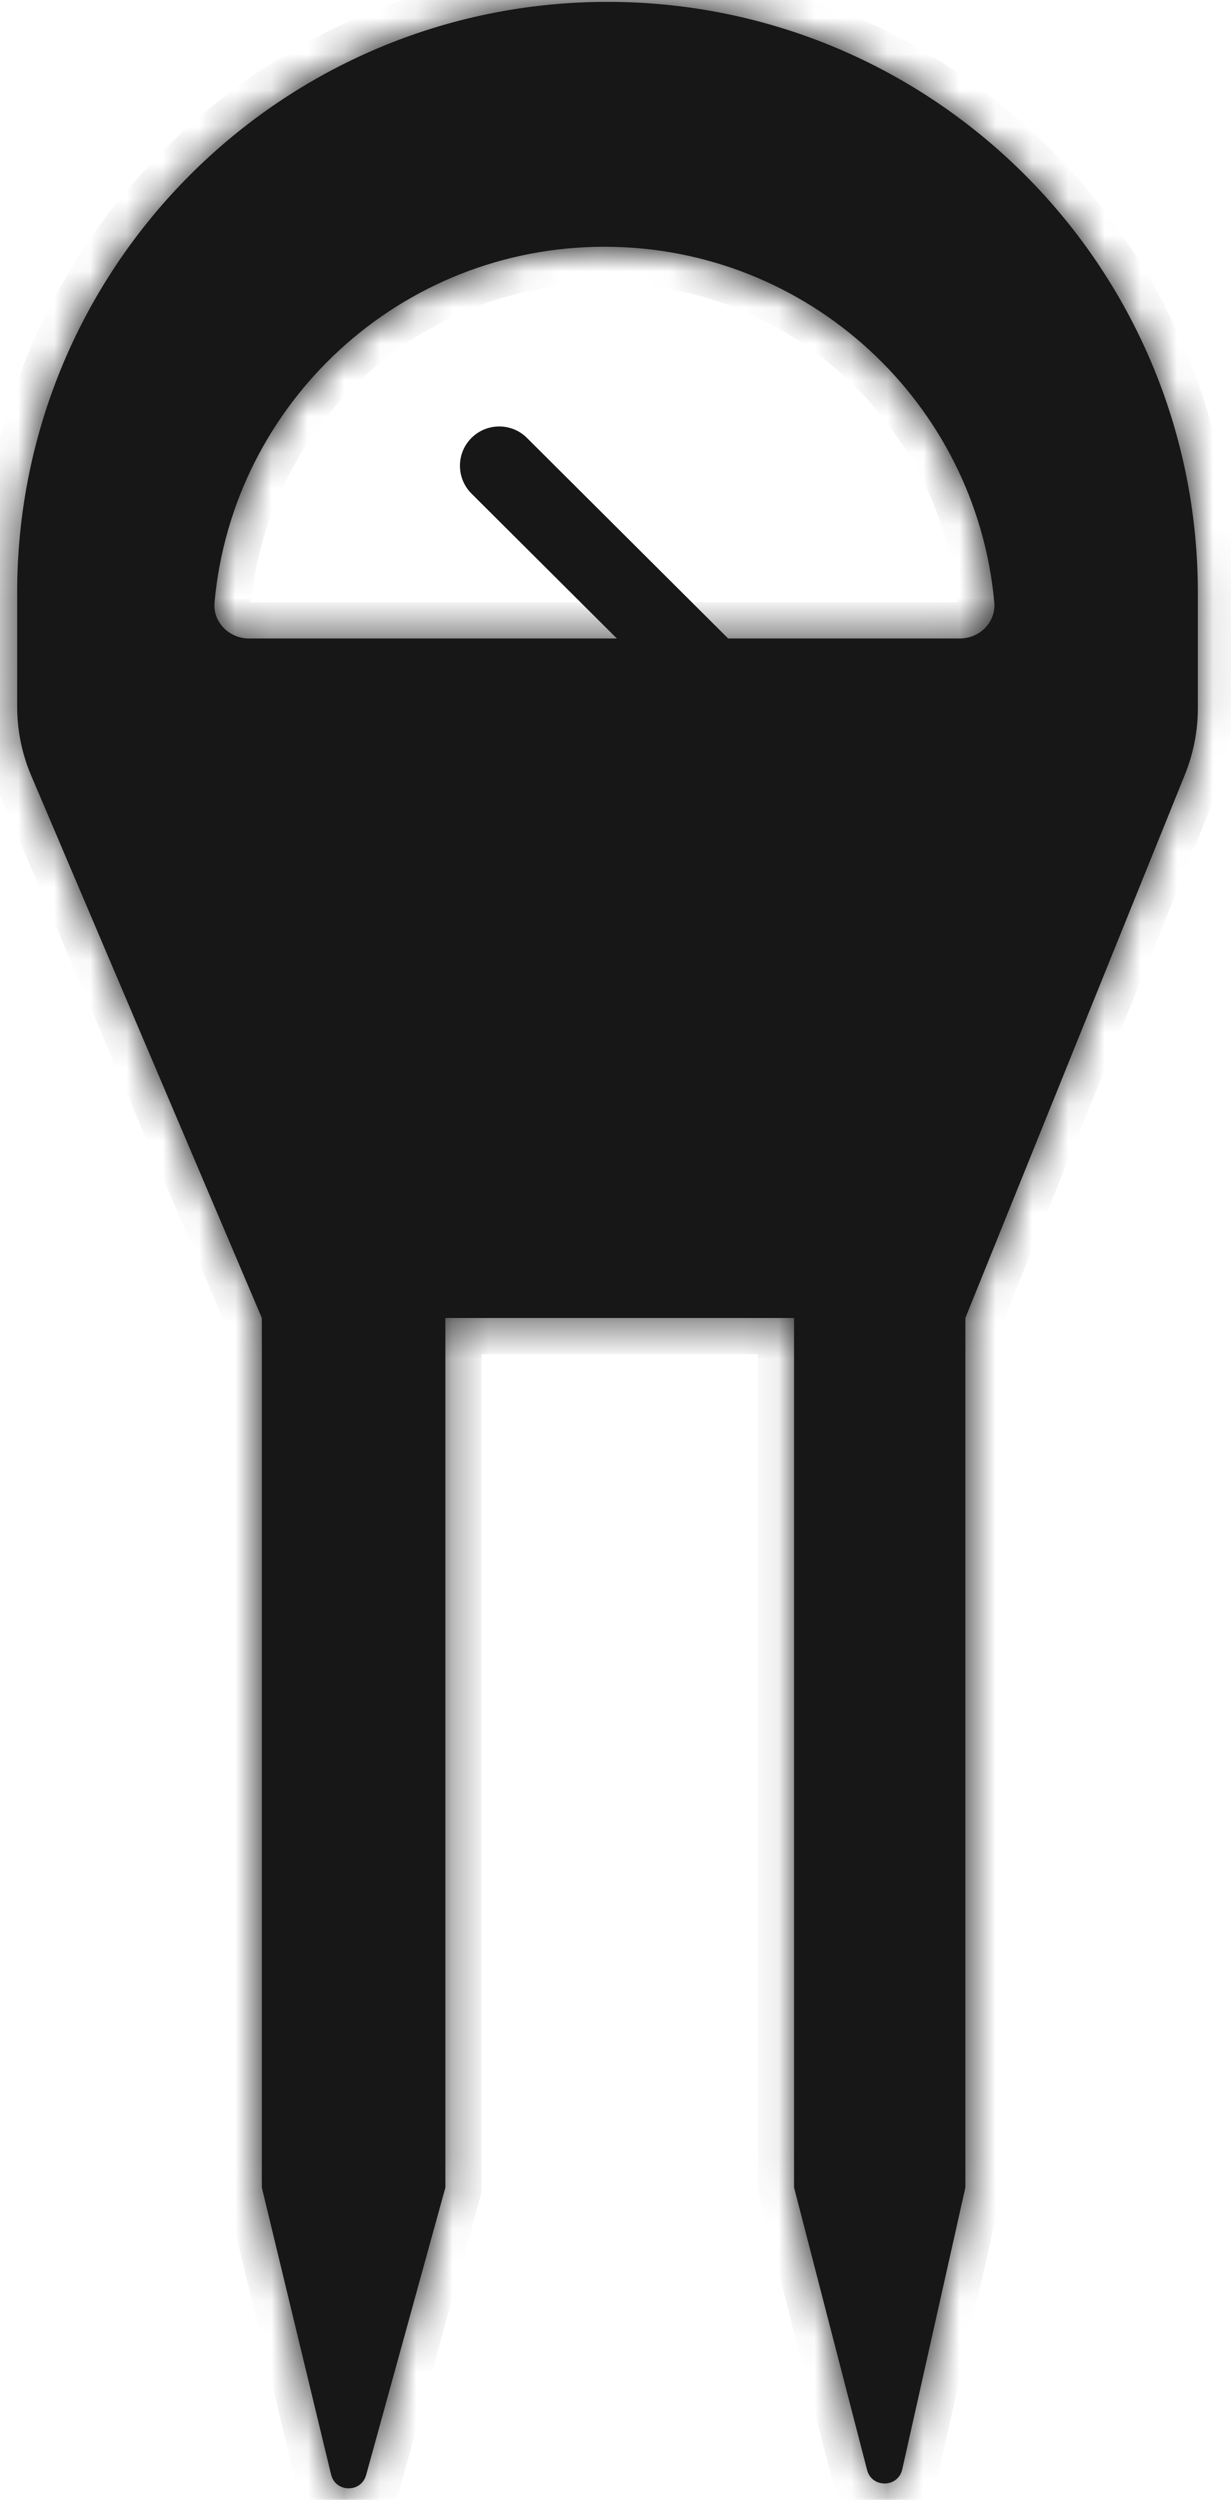 <svg width="34" height="69" viewBox="0 0 34 69" fill="none" xmlns="http://www.w3.org/2000/svg">
    <mask id="path-1-inside-1_161_389" fill="white">
        <path fill-rule="evenodd" clip-rule="evenodd" d="M0.862 21.409L7.232 36.38V60.382L9.144 68.302C9.265 68.804 9.975 68.815 10.112 68.318L12.301 60.382V36.38H21.932V60.382L23.948 68.176C24.079 68.684 24.805 68.672 24.92 68.16L26.663 60.382V36.38L32.729 21.376C32.963 20.795 33.084 20.175 33.084 19.549V16.357C33.084 7.352 25.784 0.052 16.779 0.052C7.774 0.052 0.474 7.352 0.474 16.357V19.505C0.474 20.159 0.606 20.807 0.862 21.409ZM27.462 16.625C27.512 17.175 27.06 17.624 26.508 17.624H6.88C6.328 17.624 5.875 17.175 5.925 16.625C6.43 11.121 11.058 6.811 16.694 6.811C22.329 6.811 26.958 11.121 27.462 16.625Z"/>
    </mask>
    <path fill-rule="evenodd" clip-rule="evenodd" d="M0.862 21.409L7.232 36.38V60.382L9.144 68.302C9.265 68.804 9.975 68.815 10.112 68.318L12.301 60.382V36.38H21.932V60.382L23.948 68.176C24.079 68.684 24.805 68.672 24.92 68.16L26.663 60.382V36.38L32.729 21.376C32.963 20.795 33.084 20.175 33.084 19.549V16.357C33.084 7.352 25.784 0.052 16.779 0.052C7.774 0.052 0.474 7.352 0.474 16.357V19.505C0.474 20.159 0.606 20.807 0.862 21.409ZM27.462 16.625C27.512 17.175 27.06 17.624 26.508 17.624H6.88C6.328 17.624 5.875 17.175 5.925 16.625C6.43 11.121 11.058 6.811 16.694 6.811C22.329 6.811 26.958 11.121 27.462 16.625Z" fill="#171717"/>
    <path d="M12.301 35.88H7.232V36.88H12.301V35.88ZM26.663 35.88H21.932V36.88H26.663V35.88ZM7.232 36.38H8.232C8.232 36.245 8.205 36.112 8.152 35.988L7.232 36.38ZM0.862 21.409L-0.058 21.801L-0.058 21.801L0.862 21.409ZM7.232 60.382H6.232C6.232 60.461 6.242 60.54 6.26 60.617L7.232 60.382ZM9.144 68.302L10.116 68.067L10.116 68.067L9.144 68.302ZM10.112 68.318L9.148 68.052L9.148 68.052L10.112 68.318ZM12.301 60.382L13.265 60.648C13.289 60.561 13.301 60.472 13.301 60.382H12.301ZM12.301 36.38V35.38C11.749 35.38 11.301 35.827 11.301 36.38H12.301ZM21.932 36.38H22.932C22.932 35.827 22.485 35.38 21.932 35.38V36.38ZM21.932 60.382H20.932C20.932 60.466 20.943 60.551 20.964 60.632L21.932 60.382ZM23.948 68.176L22.98 68.426L22.98 68.426L23.948 68.176ZM24.92 68.16L25.896 68.379L25.896 68.379L24.92 68.16ZM26.663 60.382L27.639 60.601C27.655 60.529 27.663 60.456 27.663 60.382H26.663ZM26.663 36.38L25.736 36.005C25.688 36.124 25.663 36.251 25.663 36.38H26.663ZM32.729 21.376L31.802 21.001L31.802 21.001L32.729 21.376ZM27.462 16.625L28.458 16.534L28.458 16.534L27.462 16.625ZM5.925 16.625L6.921 16.716L6.921 16.716L5.925 16.625ZM16.694 6.811L16.694 7.811L16.694 6.811ZM8.152 35.988L1.782 21.018L-0.058 21.801L6.312 36.771L8.152 35.988ZM8.232 60.382V36.38H6.232V60.382H8.232ZM10.116 68.067L8.204 60.147L6.26 60.617L8.172 68.537L10.116 68.067ZM9.148 68.052C9.285 67.554 9.995 67.566 10.116 68.067L8.172 68.537C8.535 70.042 10.664 70.077 11.076 68.584L9.148 68.052ZM11.337 60.116L9.148 68.052L11.076 68.584L13.265 60.648L11.337 60.116ZM11.301 36.38V60.382H13.301V36.38H11.301ZM21.932 35.38H12.301V37.38H21.932V35.38ZM22.932 60.382V36.38H20.932V60.382H22.932ZM24.916 67.926L22.9 60.132L20.964 60.632L22.98 68.426L24.916 67.926ZM23.944 67.941C24.059 67.429 24.785 67.417 24.916 67.926L22.98 68.426C23.374 69.951 25.551 69.915 25.896 68.379L23.944 67.941ZM25.688 60.163L23.944 67.941L25.896 68.379L27.639 60.601L25.688 60.163ZM25.663 36.38V60.382H27.663V36.38H25.663ZM31.802 21.001L25.736 36.005L27.59 36.754L33.656 21.75L31.802 21.001ZM32.084 19.549C32.084 20.046 31.988 20.539 31.802 21.001L33.656 21.75C33.939 21.051 34.084 20.303 34.084 19.549H32.084ZM32.084 16.357V19.549H34.084V16.357H32.084ZM16.779 1.052C25.232 1.052 32.084 7.904 32.084 16.357H34.084C34.084 6.8 26.336 -0.948 16.779 -0.948V1.052ZM1.474 16.357C1.474 7.904 8.326 1.052 16.779 1.052V-0.948C7.221 -0.948 -0.526 6.8 -0.526 16.357H1.474ZM1.474 19.505V16.357H-0.526V19.505H1.474ZM1.782 21.018C1.579 20.539 1.474 20.025 1.474 19.505H-0.526C-0.526 20.294 -0.367 21.075 -0.058 21.801L1.782 21.018ZM26.508 18.624C27.585 18.624 28.567 17.73 28.458 16.534L26.466 16.716C26.465 16.704 26.467 16.686 26.473 16.668C26.48 16.651 26.488 16.64 26.493 16.634C26.504 16.623 26.511 16.624 26.508 16.624V18.624ZM6.88 18.624H26.508V16.624H6.88V18.624ZM4.93 16.534C4.82 17.73 5.802 18.624 6.88 18.624V16.624C6.877 16.624 6.883 16.623 6.894 16.634C6.9 16.64 6.908 16.651 6.914 16.668C6.921 16.686 6.922 16.704 6.921 16.716L4.93 16.534ZM16.694 5.811C10.537 5.811 5.481 10.52 4.93 16.534L6.921 16.716C7.379 11.723 11.58 7.811 16.694 7.811L16.694 5.811ZM28.458 16.534C27.907 10.52 22.851 5.811 16.694 5.811L16.694 7.811C21.807 7.811 26.009 11.723 26.466 16.716L28.458 16.534Z" fill="#171717" mask="url(#path-1-inside-1_161_389)"/>
    <path fill-rule="evenodd" clip-rule="evenodd" d="M20.239 19.286C19.816 19.709 19.13 19.71 18.706 19.287L13.023 13.625C12.598 13.201 12.597 12.513 13.021 12.089V12.089C13.445 11.666 14.131 11.665 14.555 12.088L20.238 17.75C20.663 18.174 20.664 18.862 20.239 19.286V19.286Z" fill="#171717"/>
</svg>

